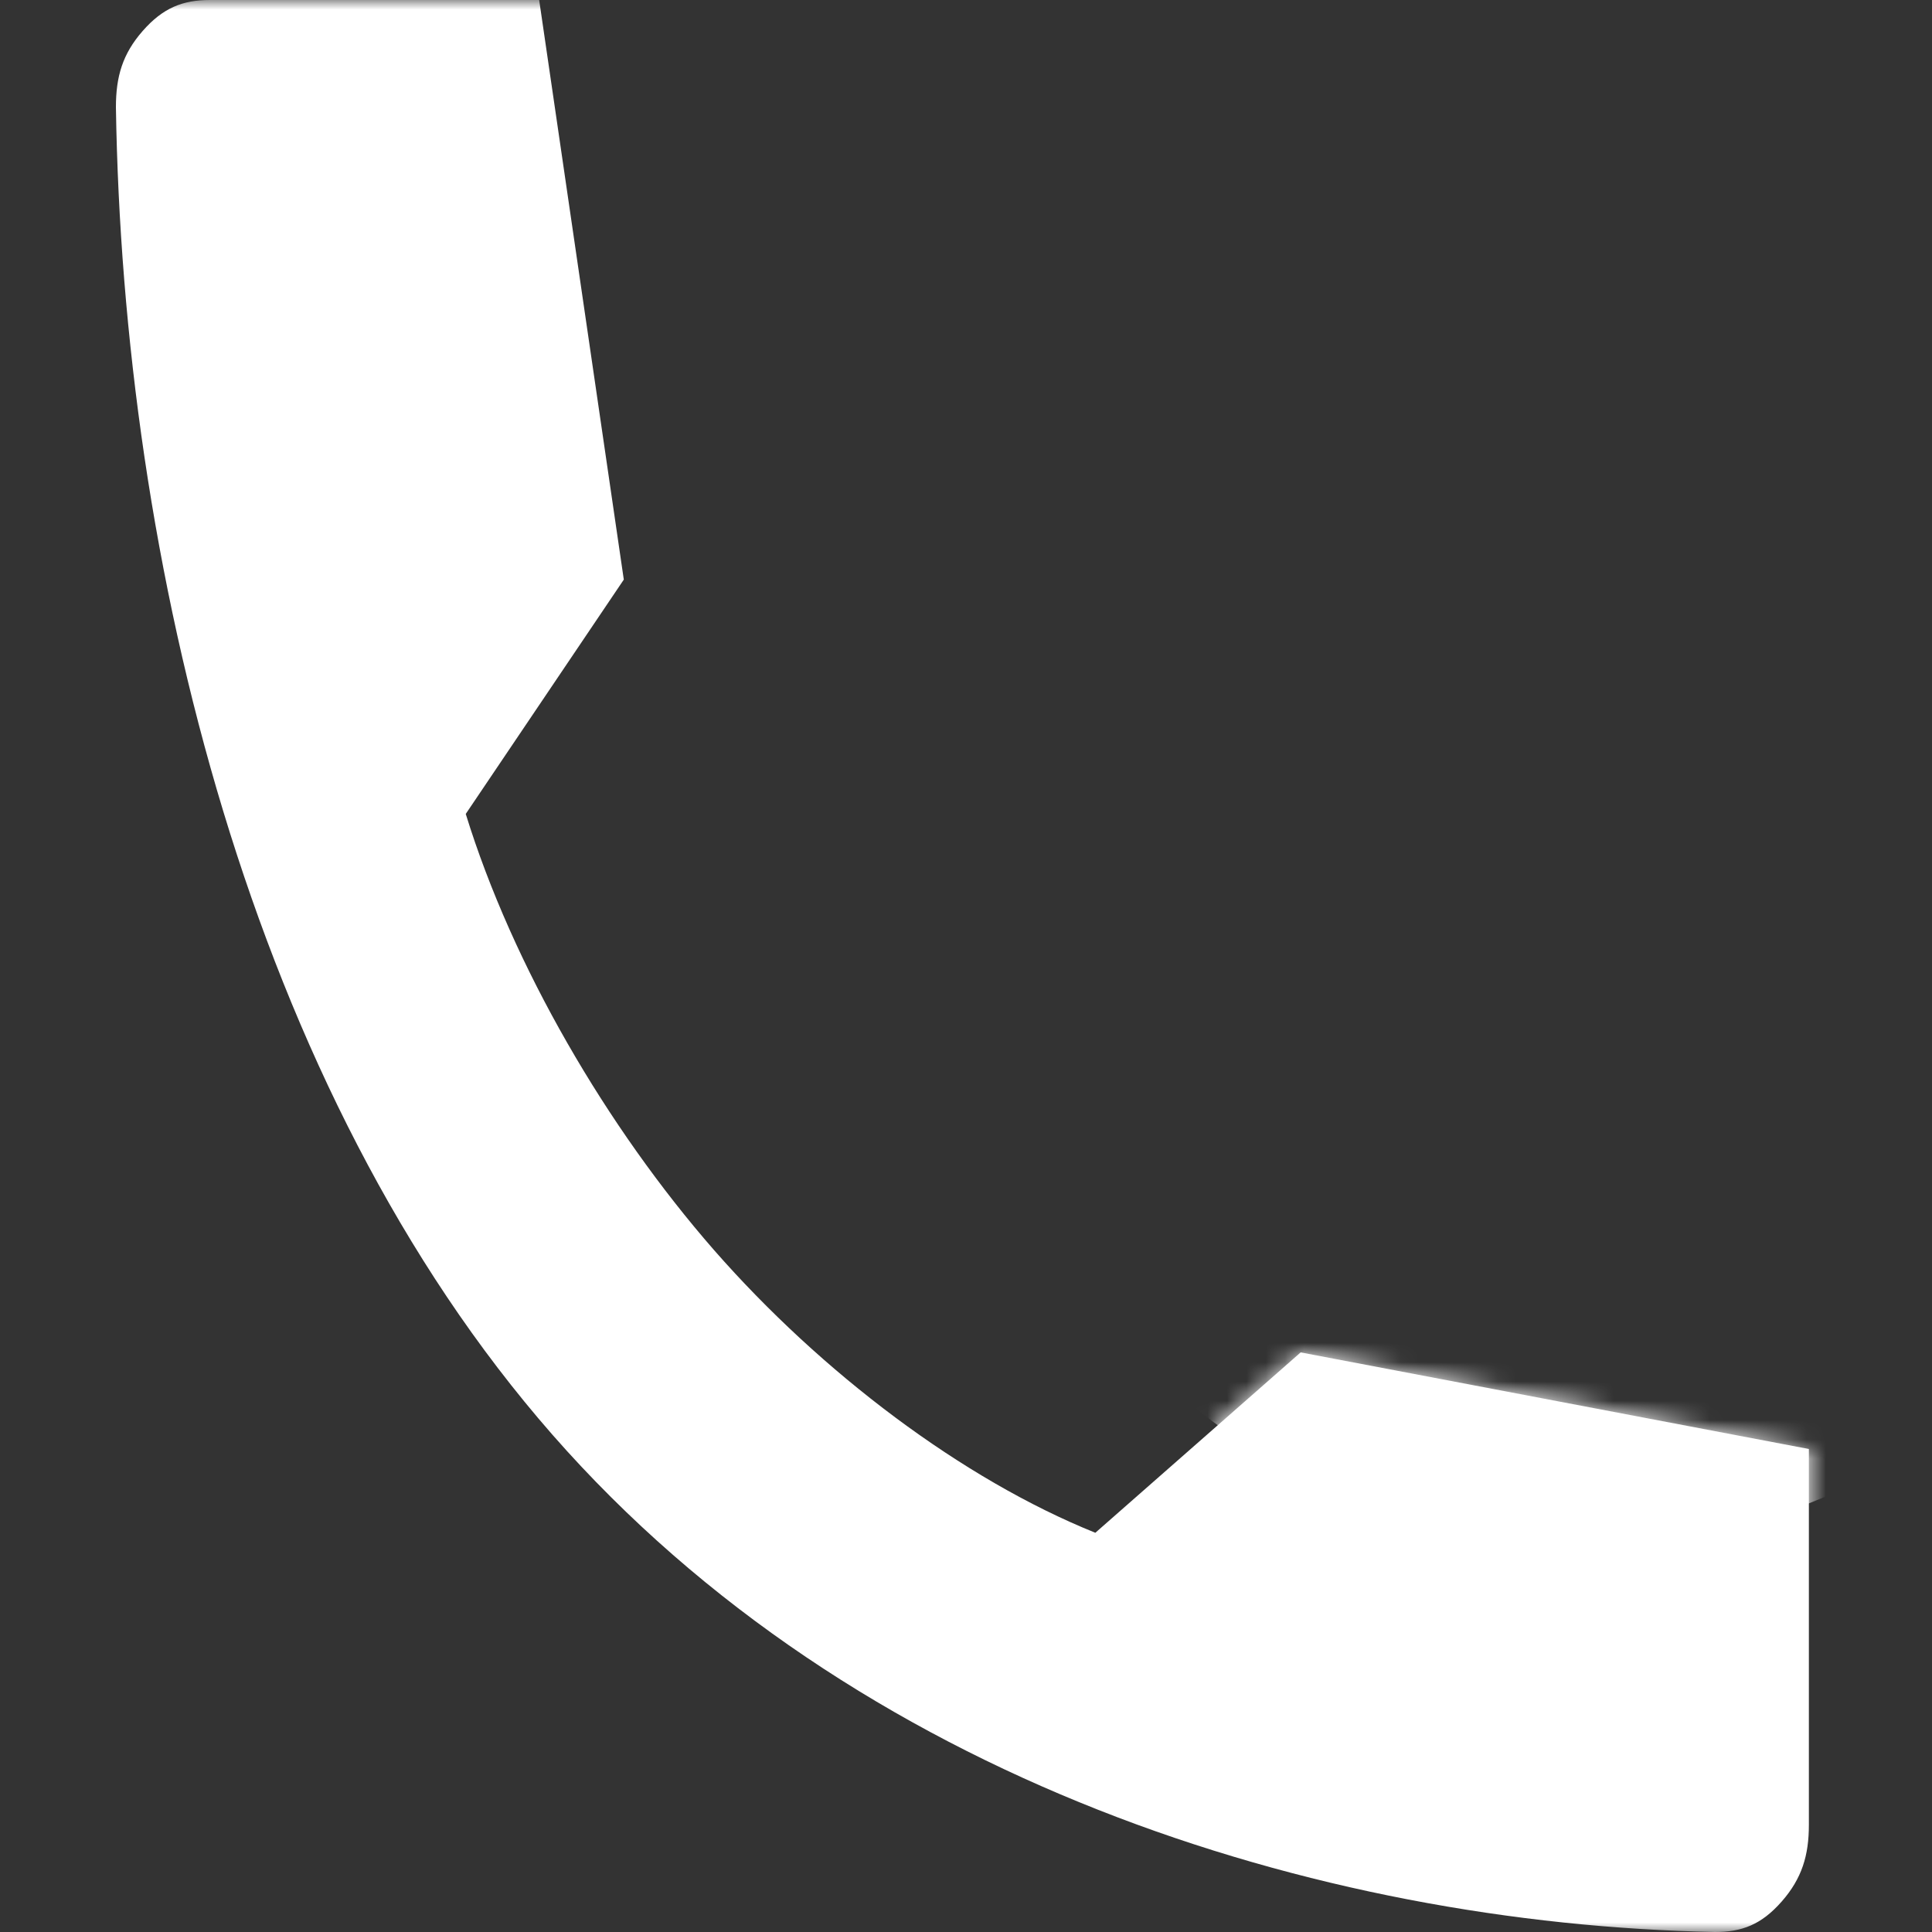 <svg width="100" height="100" viewBox="0 0 100 100" fill="none" xmlns="http://www.w3.org/2000/svg">
<rect x="0" y="0" width="100" height="100" fill="#333333" stroke="none"/>
<g clip-path="url(#clip0_110_12)">
<mask id="mask0_110_12" style="mask-type:luminance" maskUnits="userSpaceOnUse" x="0" y="0" width="100" height="100">
<path d="M0 100V0H100V100H0Z" fill="white"/>
</mask>
<g mask="url(#mask0_110_12)">
<path d="M93.627 75V94.453C93.627 96.035 93.268 97.227 92.224 98.418C91.163 99.629 90.153 100 88.767 100C68.212 99.59 44.252 92.129 28.591 74.258C12.931 56.387 6.359 29.004 6 5.547C6 3.965 6.342 2.793 7.386 1.602C8.43 0.41 9.457 0 10.861 0H27.907L32.288 30L24.107 42.129C26.538 50 31.415 58.359 36.961 64.707C42.523 71.055 49.814 76.562 56.694 79.336L67.322 70L93.627 75Z" fill="white"/>
<mask id="mask1_110_12" style="mask-type:alpha" maskUnits="userSpaceOnUse" x="6" y="0" width="88" height="100">
<path d="M93.627 75V94.453C93.627 96.035 93.268 97.227 92.224 98.418C91.163 99.629 90.153 100 88.767 100C68.212 99.59 44.252 92.129 28.591 74.258C12.931 56.387 6.359 29.004 6 5.547C6 3.965 6.342 2.793 7.386 1.602C8.43 0.41 9.457 0 10.861 0H27.907L32.288 30L24.107 42.129C26.538 50 31.415 58.359 36.961 64.707C42.523 71.055 49.814 76.562 56.694 79.336L67.322 70L93.627 75Z" fill="#03081A"/>
</mask>
<g mask="url(#mask1_110_12)">
<path d="M114 48C114 51.357 113.472 54.694 112.435 57.888C111.398 61.082 109.862 64.093 107.888 66.81C105.914 69.526 103.526 71.914 100.81 73.888C98.093 75.862 95.082 77.398 91.888 78.435C88.694 79.472 85.357 80 82 80C78.643 80 75.306 79.472 72.112 78.435C68.918 77.398 65.907 75.862 63.19 73.888C60.474 71.914 58.086 69.526 56.112 66.81C54.138 64.093 52.602 61.082 51.565 57.888C50.528 54.694 50 51.357 50 48C50 44.643 50.528 41.306 51.565 38.112C52.602 34.918 54.138 31.907 56.112 29.19C58.086 26.474 60.474 24.086 63.19 22.112C65.907 20.138 68.918 18.602 72.112 17.565C75.306 16.528 78.643 16 82 16C85.357 16 88.694 16.528 91.888 17.565C95.082 18.602 98.093 20.138 100.81 22.112C103.526 24.086 105.914 26.474 107.888 29.19C109.862 31.907 111.398 34.918 112.435 38.112C113.472 41.306 114 44.643 114 48Z" fill="white"/>
</g>
</g>
</g>
<defs>
<clipPath id="clip0_110_12">
<rect width="100" height="100" fill="white"/>
</clipPath>
</defs>
</svg>
